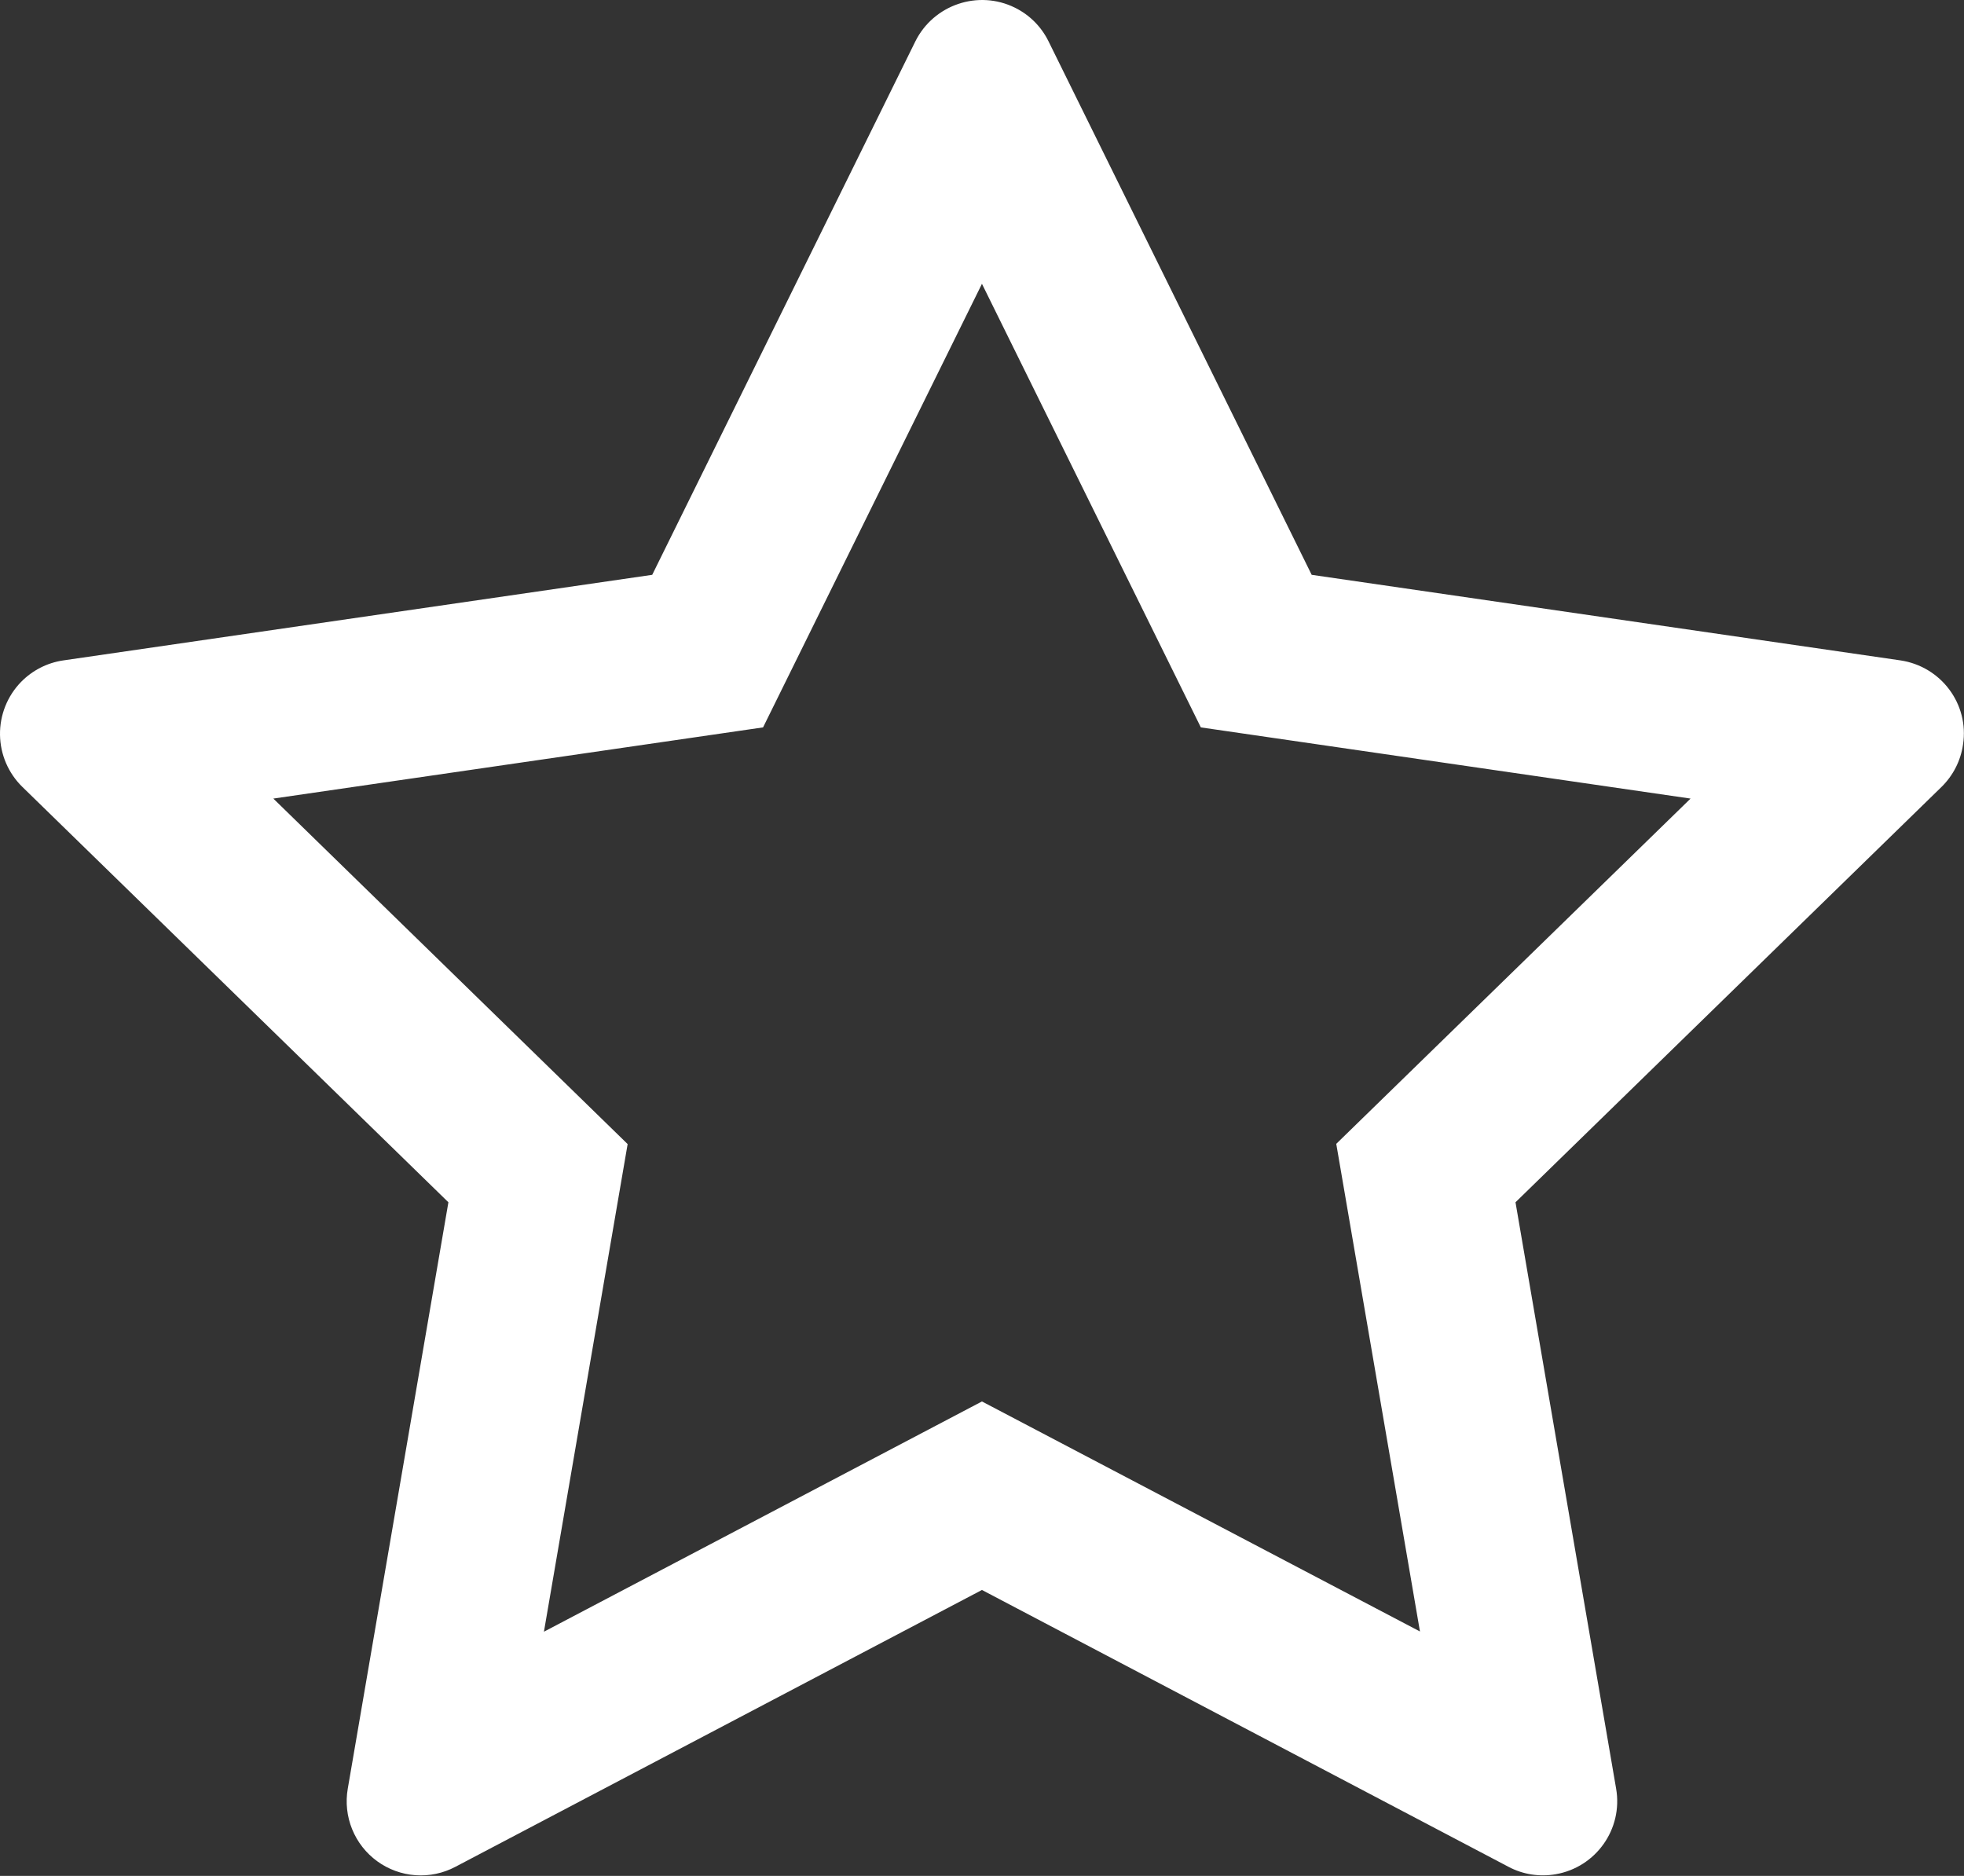 <svg width="847" height="809" viewBox="0 0 847 809" fill="none" xmlns="http://www.w3.org/2000/svg">
<rect x="0" y="0" width="847" height="809" fill="#333333" stroke="none"/>
<path d="M819.578 284.8L565.678 247.9L452.178 17.8C449.078 11.5 443.978 6.4 437.678 3.3C421.878 -4.5 402.678 2 394.778 17.8L281.278 247.9L27.378 284.8C20.378 285.8 13.978 289.1 9.078 294.1C3.155 300.189 -0.11 308.38 0.003 316.875C0.115 325.369 3.595 333.471 9.678 339.4L193.378 518.5L149.978 771.4C148.961 777.283 149.612 783.334 151.858 788.866C154.104 794.398 157.855 799.189 162.685 802.698C167.516 806.206 173.233 808.291 179.188 808.716C185.144 809.141 191.099 807.888 196.378 805.1L423.478 685.7L650.578 805.1C656.778 808.4 663.978 809.5 670.878 808.3C688.278 805.3 699.978 788.8 696.978 771.4L653.578 518.5L837.278 339.4C842.278 334.5 845.578 328.1 846.578 321.1C849.278 303.6 837.078 287.4 819.578 284.8V284.8ZM576.278 493.3L612.378 703.6L423.478 604.4L234.578 703.7L270.678 493.4L117.878 344.4L329.078 313.7L423.478 122.4L517.878 313.7L729.078 344.4L576.278 493.3Z" fill="white"/>
</svg>
